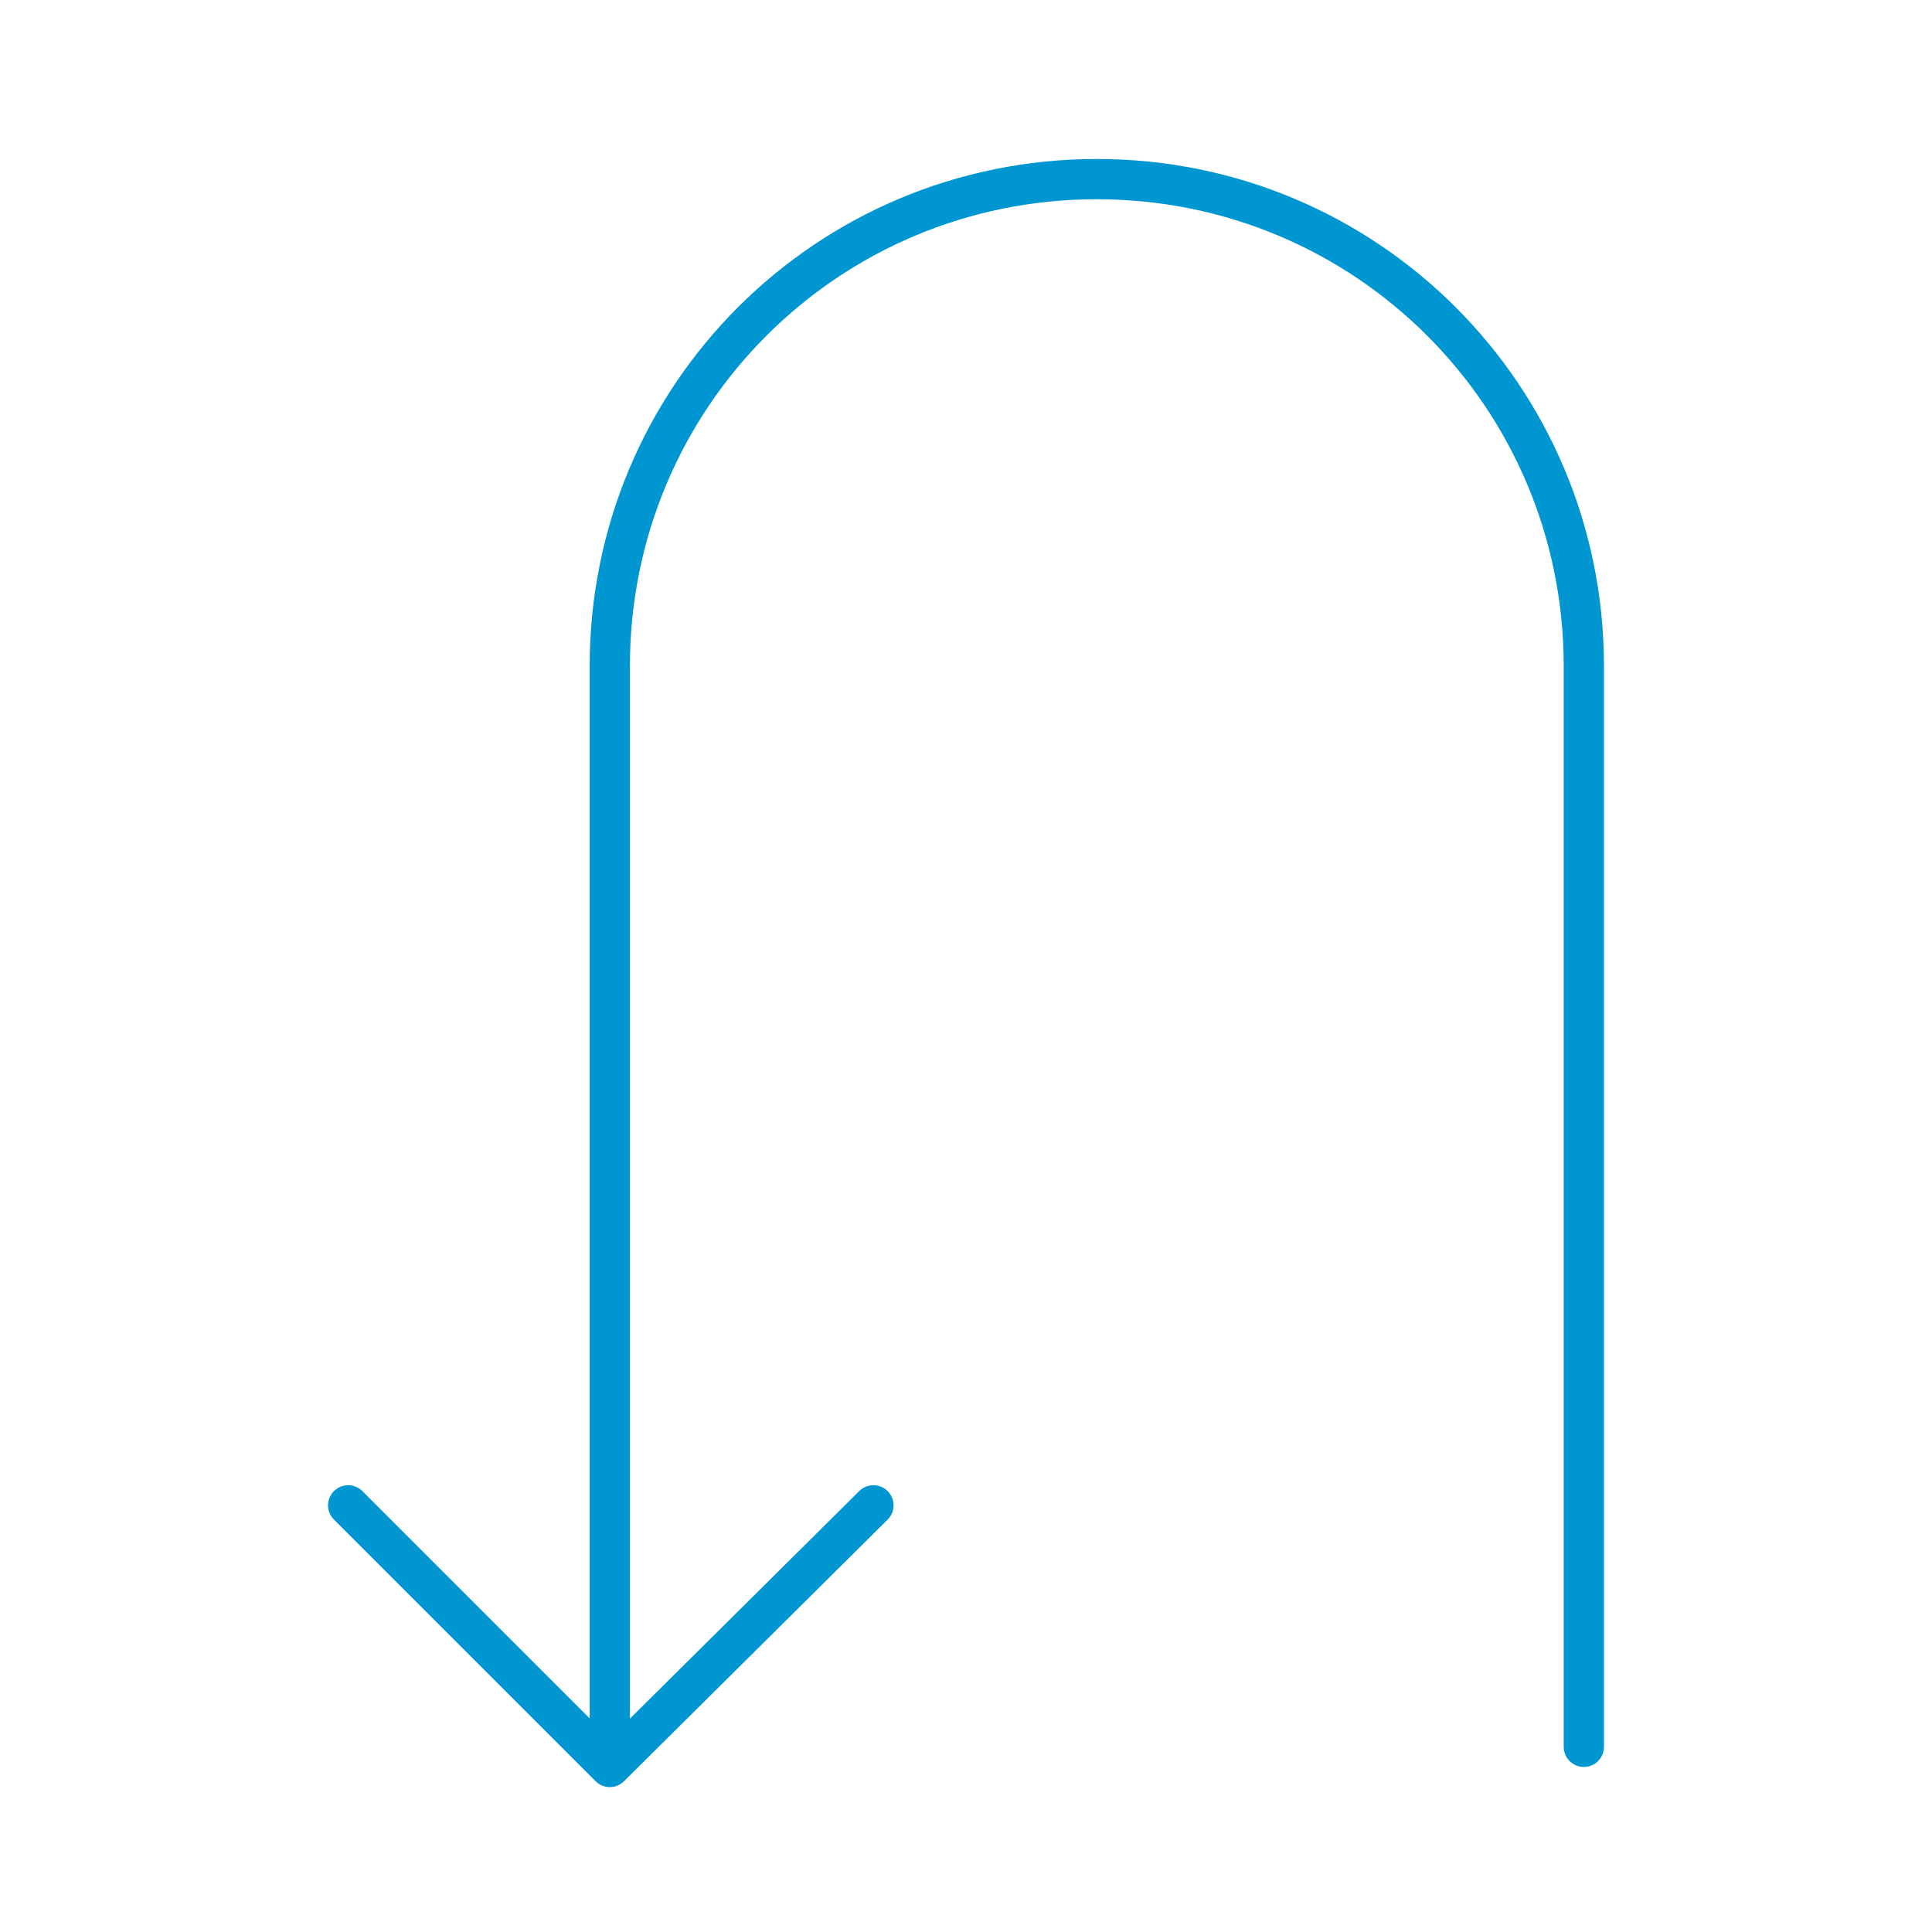<svg id="favo-icons" xmlns="http://www.w3.org/2000/svg" viewBox="0 0 96 96"><style>.st0{fill:none;stroke:#0096D2;stroke-width:2;stroke-linecap:round;stroke-linejoin:round;stroke-miterlimit:10;}</style><g id="icon-release"><path class="st0" d="M30.3 86.8V33.1c0-13.4 10.8-24.2 24.2-24.2 13.4 0 24.2 10.8 24.2 24.2v53.7"/><path class="st0" d="M43.4 74.8l-13.1 13-13-13"/></g></svg>